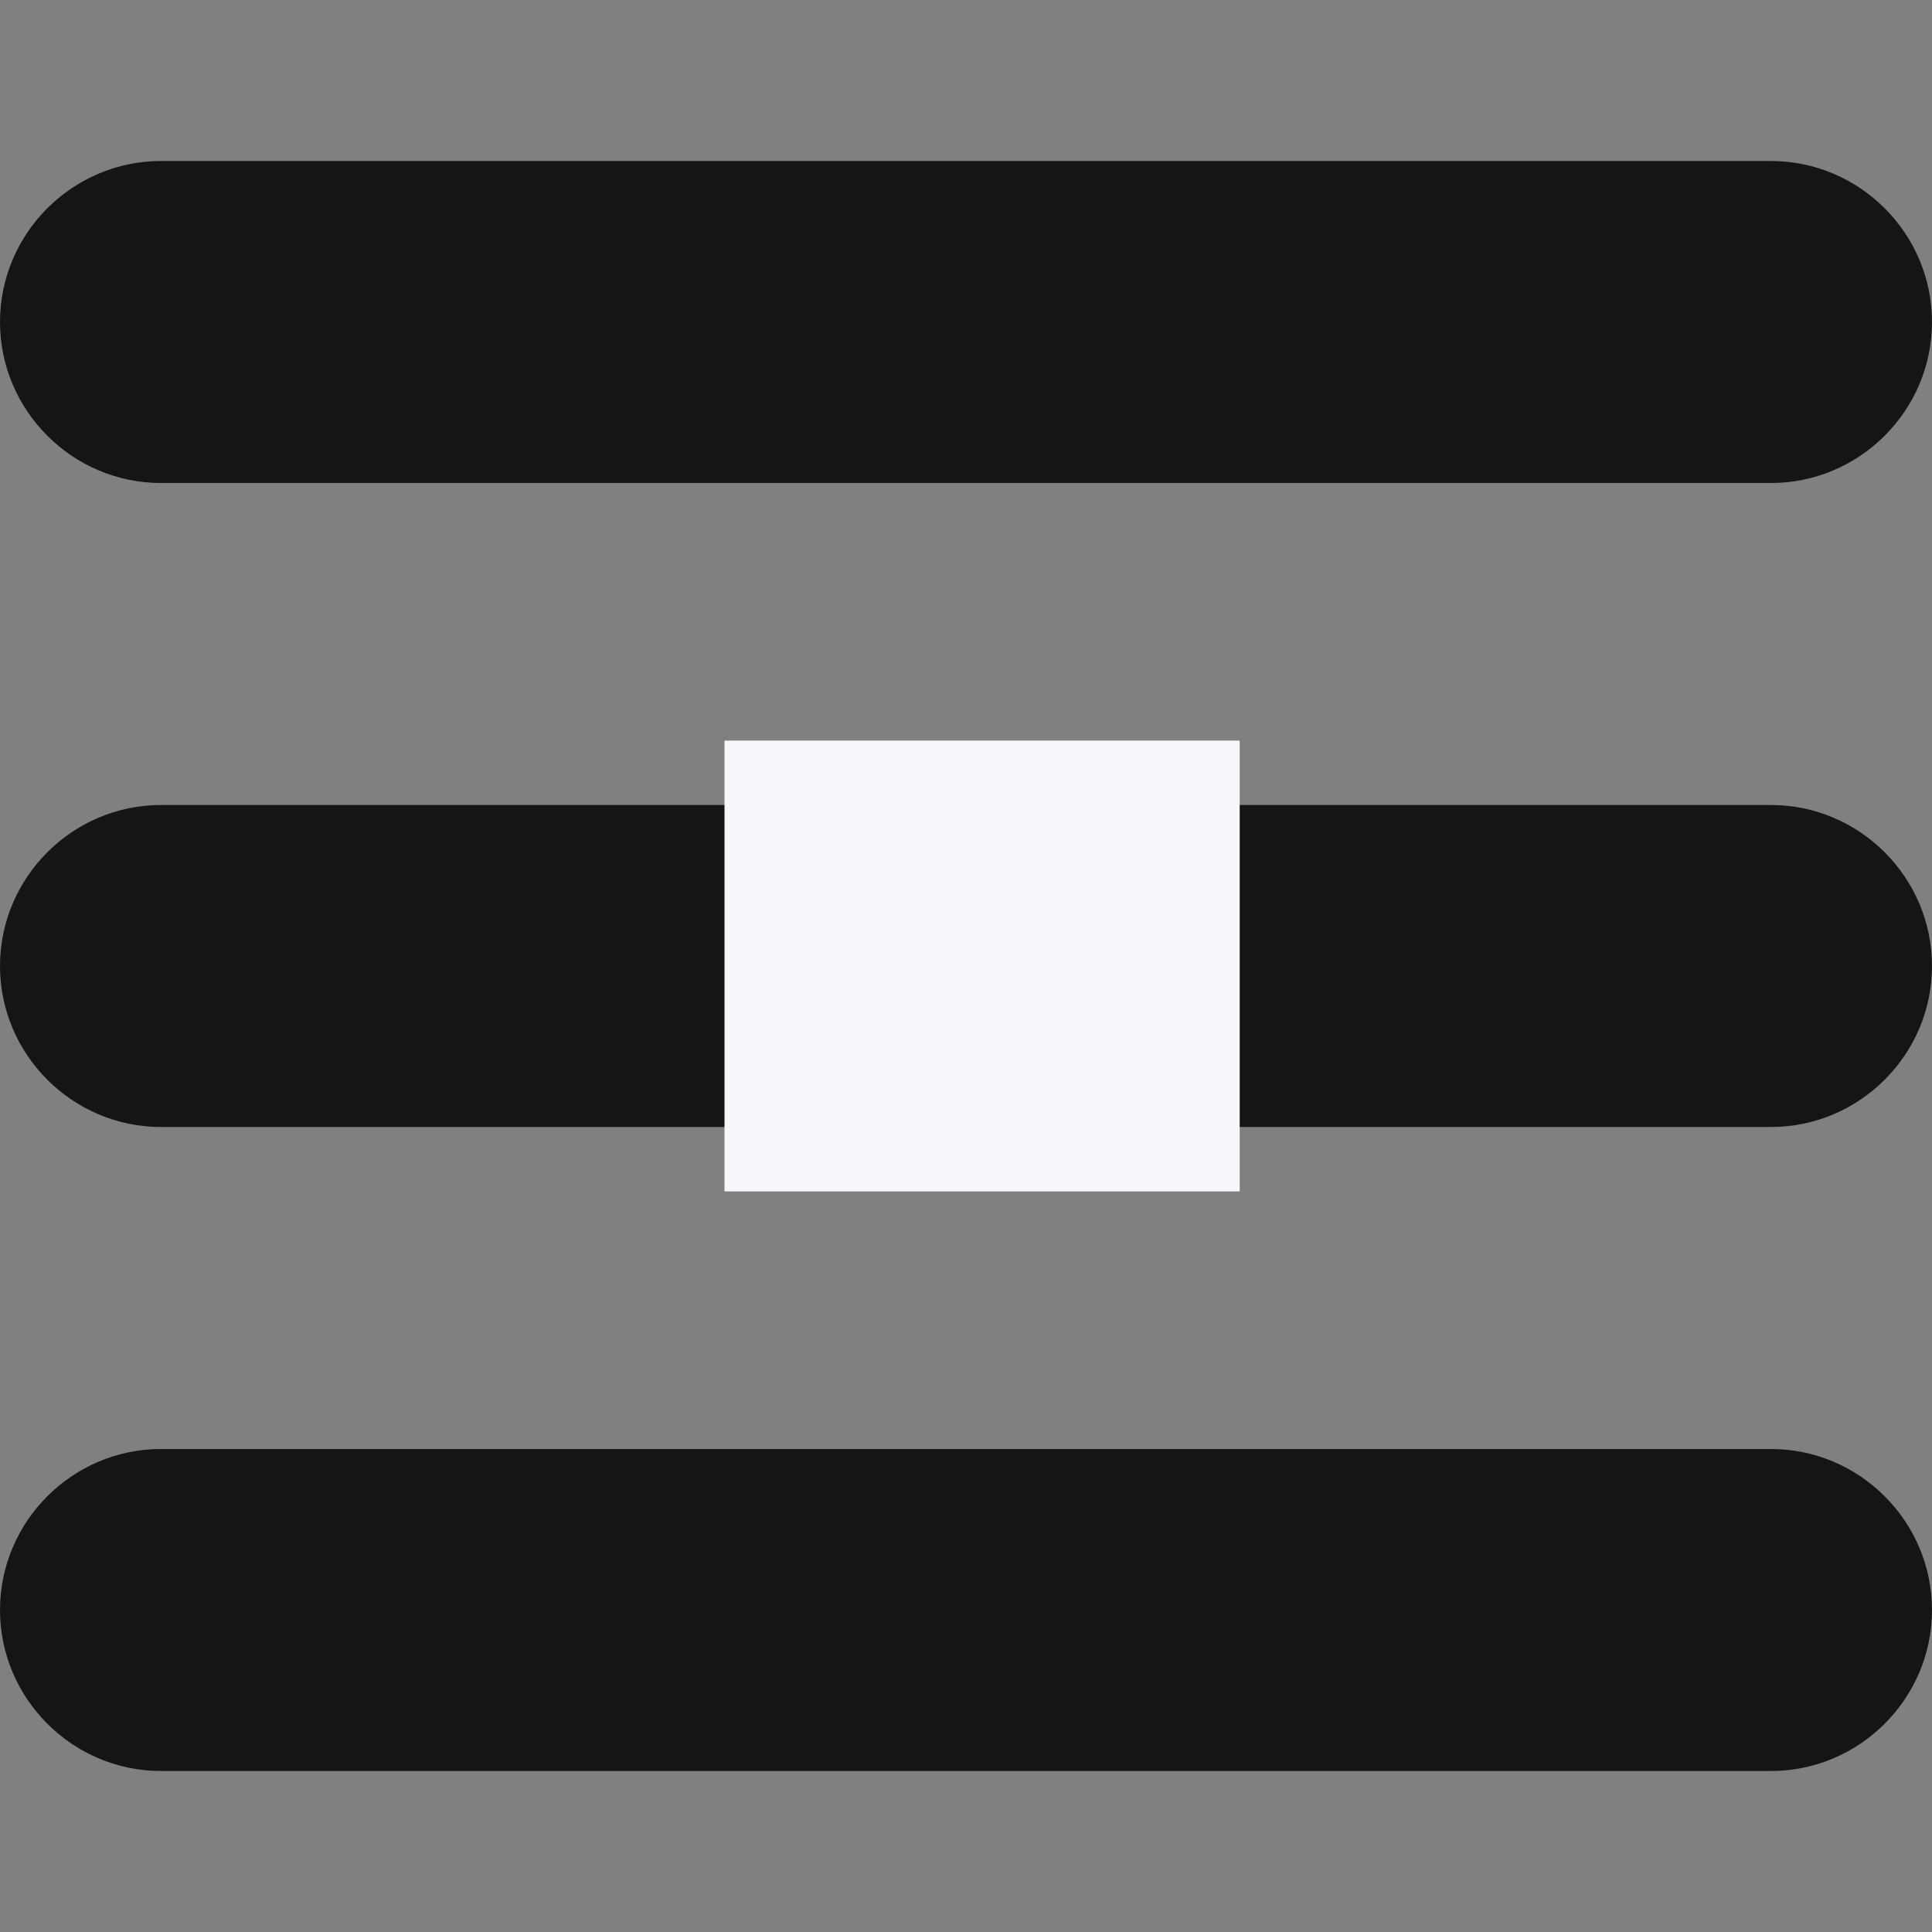 <?xml version="1.0" encoding="utf-8"?>
<!-- Generator: Adobe Illustrator 23.0.1, SVG Export Plug-In . SVG Version: 6.00 Build 0)  -->
<svg version="1.1" id="Layer_1" xmlns="http://www.w3.org/2000/svg" xmlns:xlink="http://www.w3.org/1999/xlink" x="0px" y="0px"
	 viewBox="0 0 24 24" style="enable-background:new 0 0 24 24;" xml:space="preserve">
<rect x="0" y="0" width="24" height="24" fill="#808080" stroke="none"/>
<style type="text/css">
	.st0{fill:#151515;}
	.st1{fill:#F6F8FC;}
</style>
<path id="Rectangle_4" class="st0" d="M2,18h20c1.1,0,2,0.9,2,2l0,0c0,1.1-0.9,2-2,2H2c-1.1,0-2-0.9-2-2l0,0C0,18.9,0.9,18,2,18z"/>
<path id="Rectangle_2" class="st0" d="M2,2h20c1.1,0,2,0.9,2,2l0,0c0,1.1-0.9,2-2,2H2C0.9,6,0,5.1,0,4l0,0C0,2.9,0.9,2,2,2z"/>
<path id="Path_9" class="st0" d="M2,10h20c1.1,0,2,0.9,2,2s-0.9,2-2,2H2c-1.1,0-2-0.9-2-2S0.9,10,2,10z"/>
<rect id="Rectangle_56" x="9" y="9.2" class="st1" width="6.4" height="5.6"/>
<g>
</g>
<g>
</g>
<g>
</g>
<g>
</g>
<g>
</g>
<g>
</g>
<g>
</g>
<g>
</g>
<g>
</g>
<g>
</g>
<g>
</g>
</svg>
